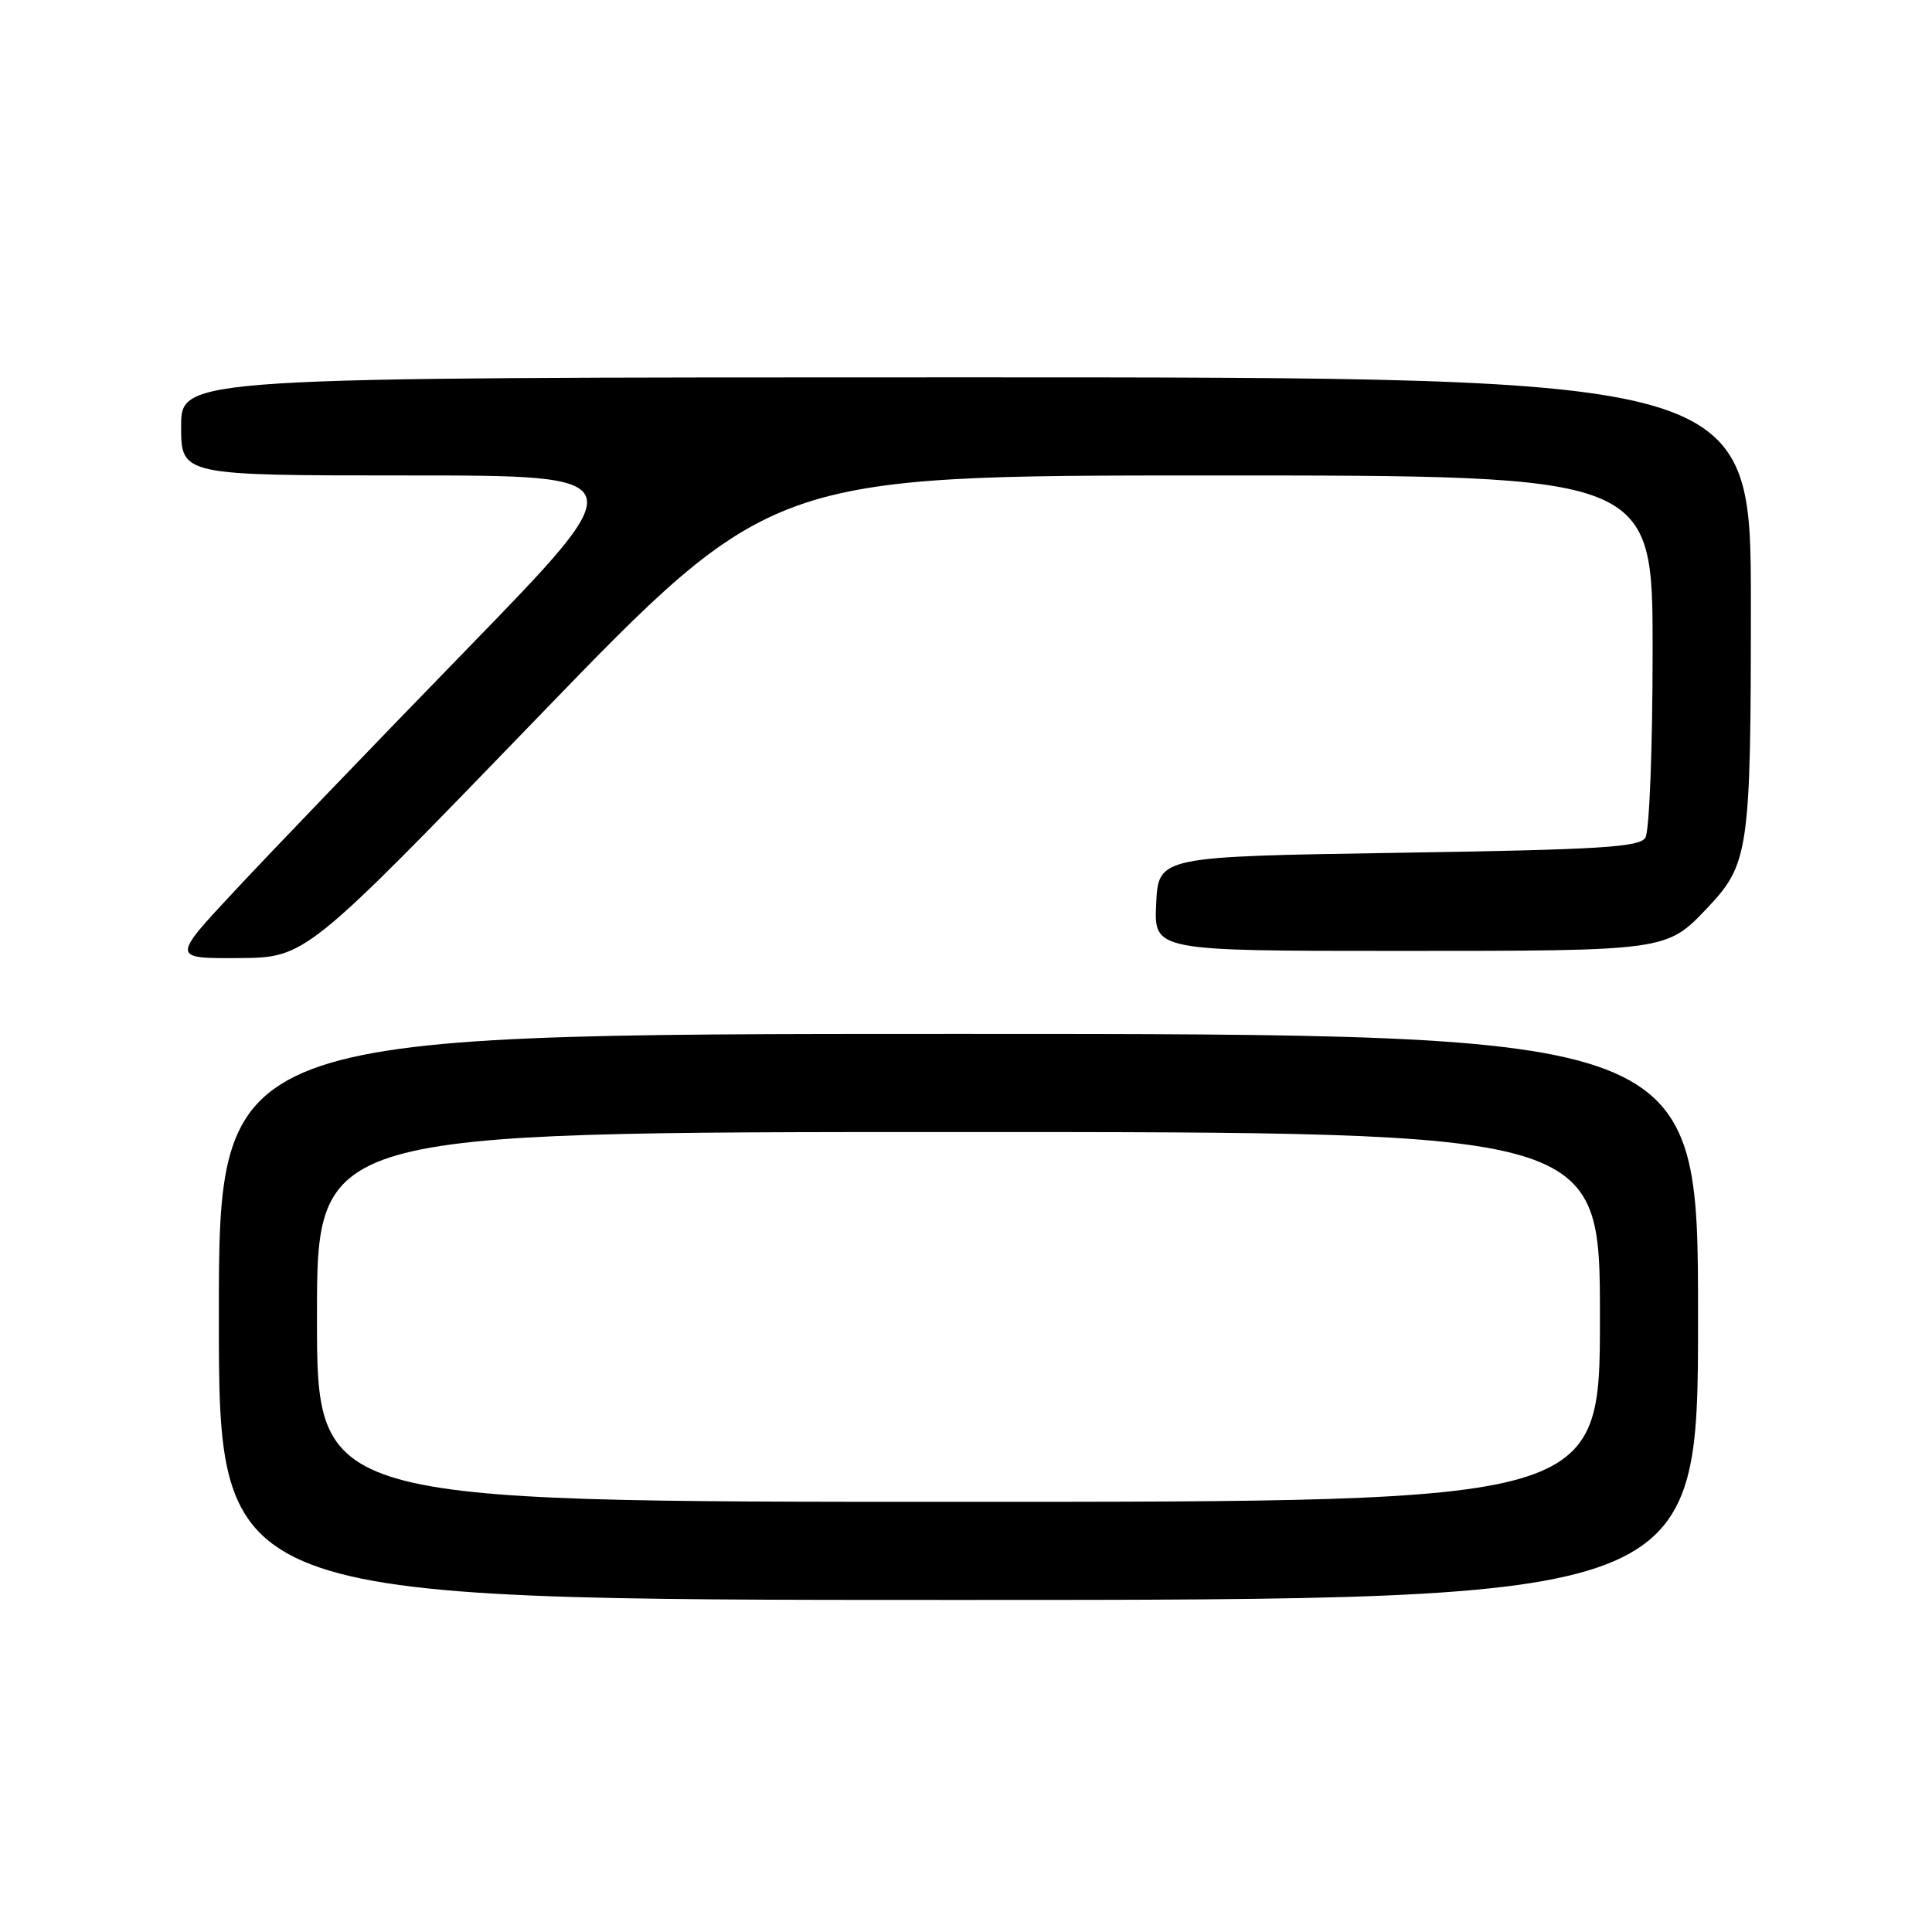 <?xml version="1.0" encoding="UTF-8" standalone="no"?>
<!DOCTYPE svg PUBLIC "-//W3C//DTD SVG 1.1//EN" "http://www.w3.org/Graphics/SVG/1.1/DTD/svg11.dtd" >
<svg xmlns="http://www.w3.org/2000/svg" xmlns:xlink="http://www.w3.org/1999/xlink" version="1.1" viewBox="0 0 256 256">
 <g >
 <path fill="currentColor"
d=" M 225.00 174.50 C 225.00 137.00 225.00 137.00 127.00 137.00 C 29.00 137.00 29.00 137.00 29.00 174.50 C 29.00 212.00 29.00 212.00 127.00 212.00 C 225.00 212.00 225.00 212.00 225.00 174.50 Z  M 71.36 94.95 C 102.23 63.00 102.23 63.00 160.61 63.00 C 219.00 63.00 219.00 63.00 218.98 86.25 C 218.98 99.13 218.55 110.17 218.02 111.00 C 217.22 112.26 212.08 112.58 185.29 113.00 C 153.50 113.50 153.50 113.50 153.20 119.75 C 152.90 126.00 152.90 126.00 185.50 126.00 C 220.83 126.00 220.82 126.00 226.20 120.34 C 231.74 114.50 232.00 112.72 232.00 80.03 C 232.00 50.00 232.00 50.00 128.00 50.00 C 24.00 50.00 24.00 50.00 24.00 56.50 C 24.00 63.00 24.00 63.00 54.12 63.00 C 84.24 63.00 84.24 63.00 61.87 86.02 C 49.57 98.67 35.73 113.07 31.12 118.02 C 22.74 127.00 22.74 127.00 31.62 126.95 C 40.50 126.89 40.50 126.89 71.36 94.95 Z  M 42.00 174.50 C 42.00 150.00 42.00 150.00 127.00 150.00 C 212.00 150.00 212.00 150.00 212.00 174.50 C 212.00 199.00 212.00 199.00 127.00 199.00 C 42.00 199.00 42.00 199.00 42.00 174.50 Z "/>
</g>
</svg>
